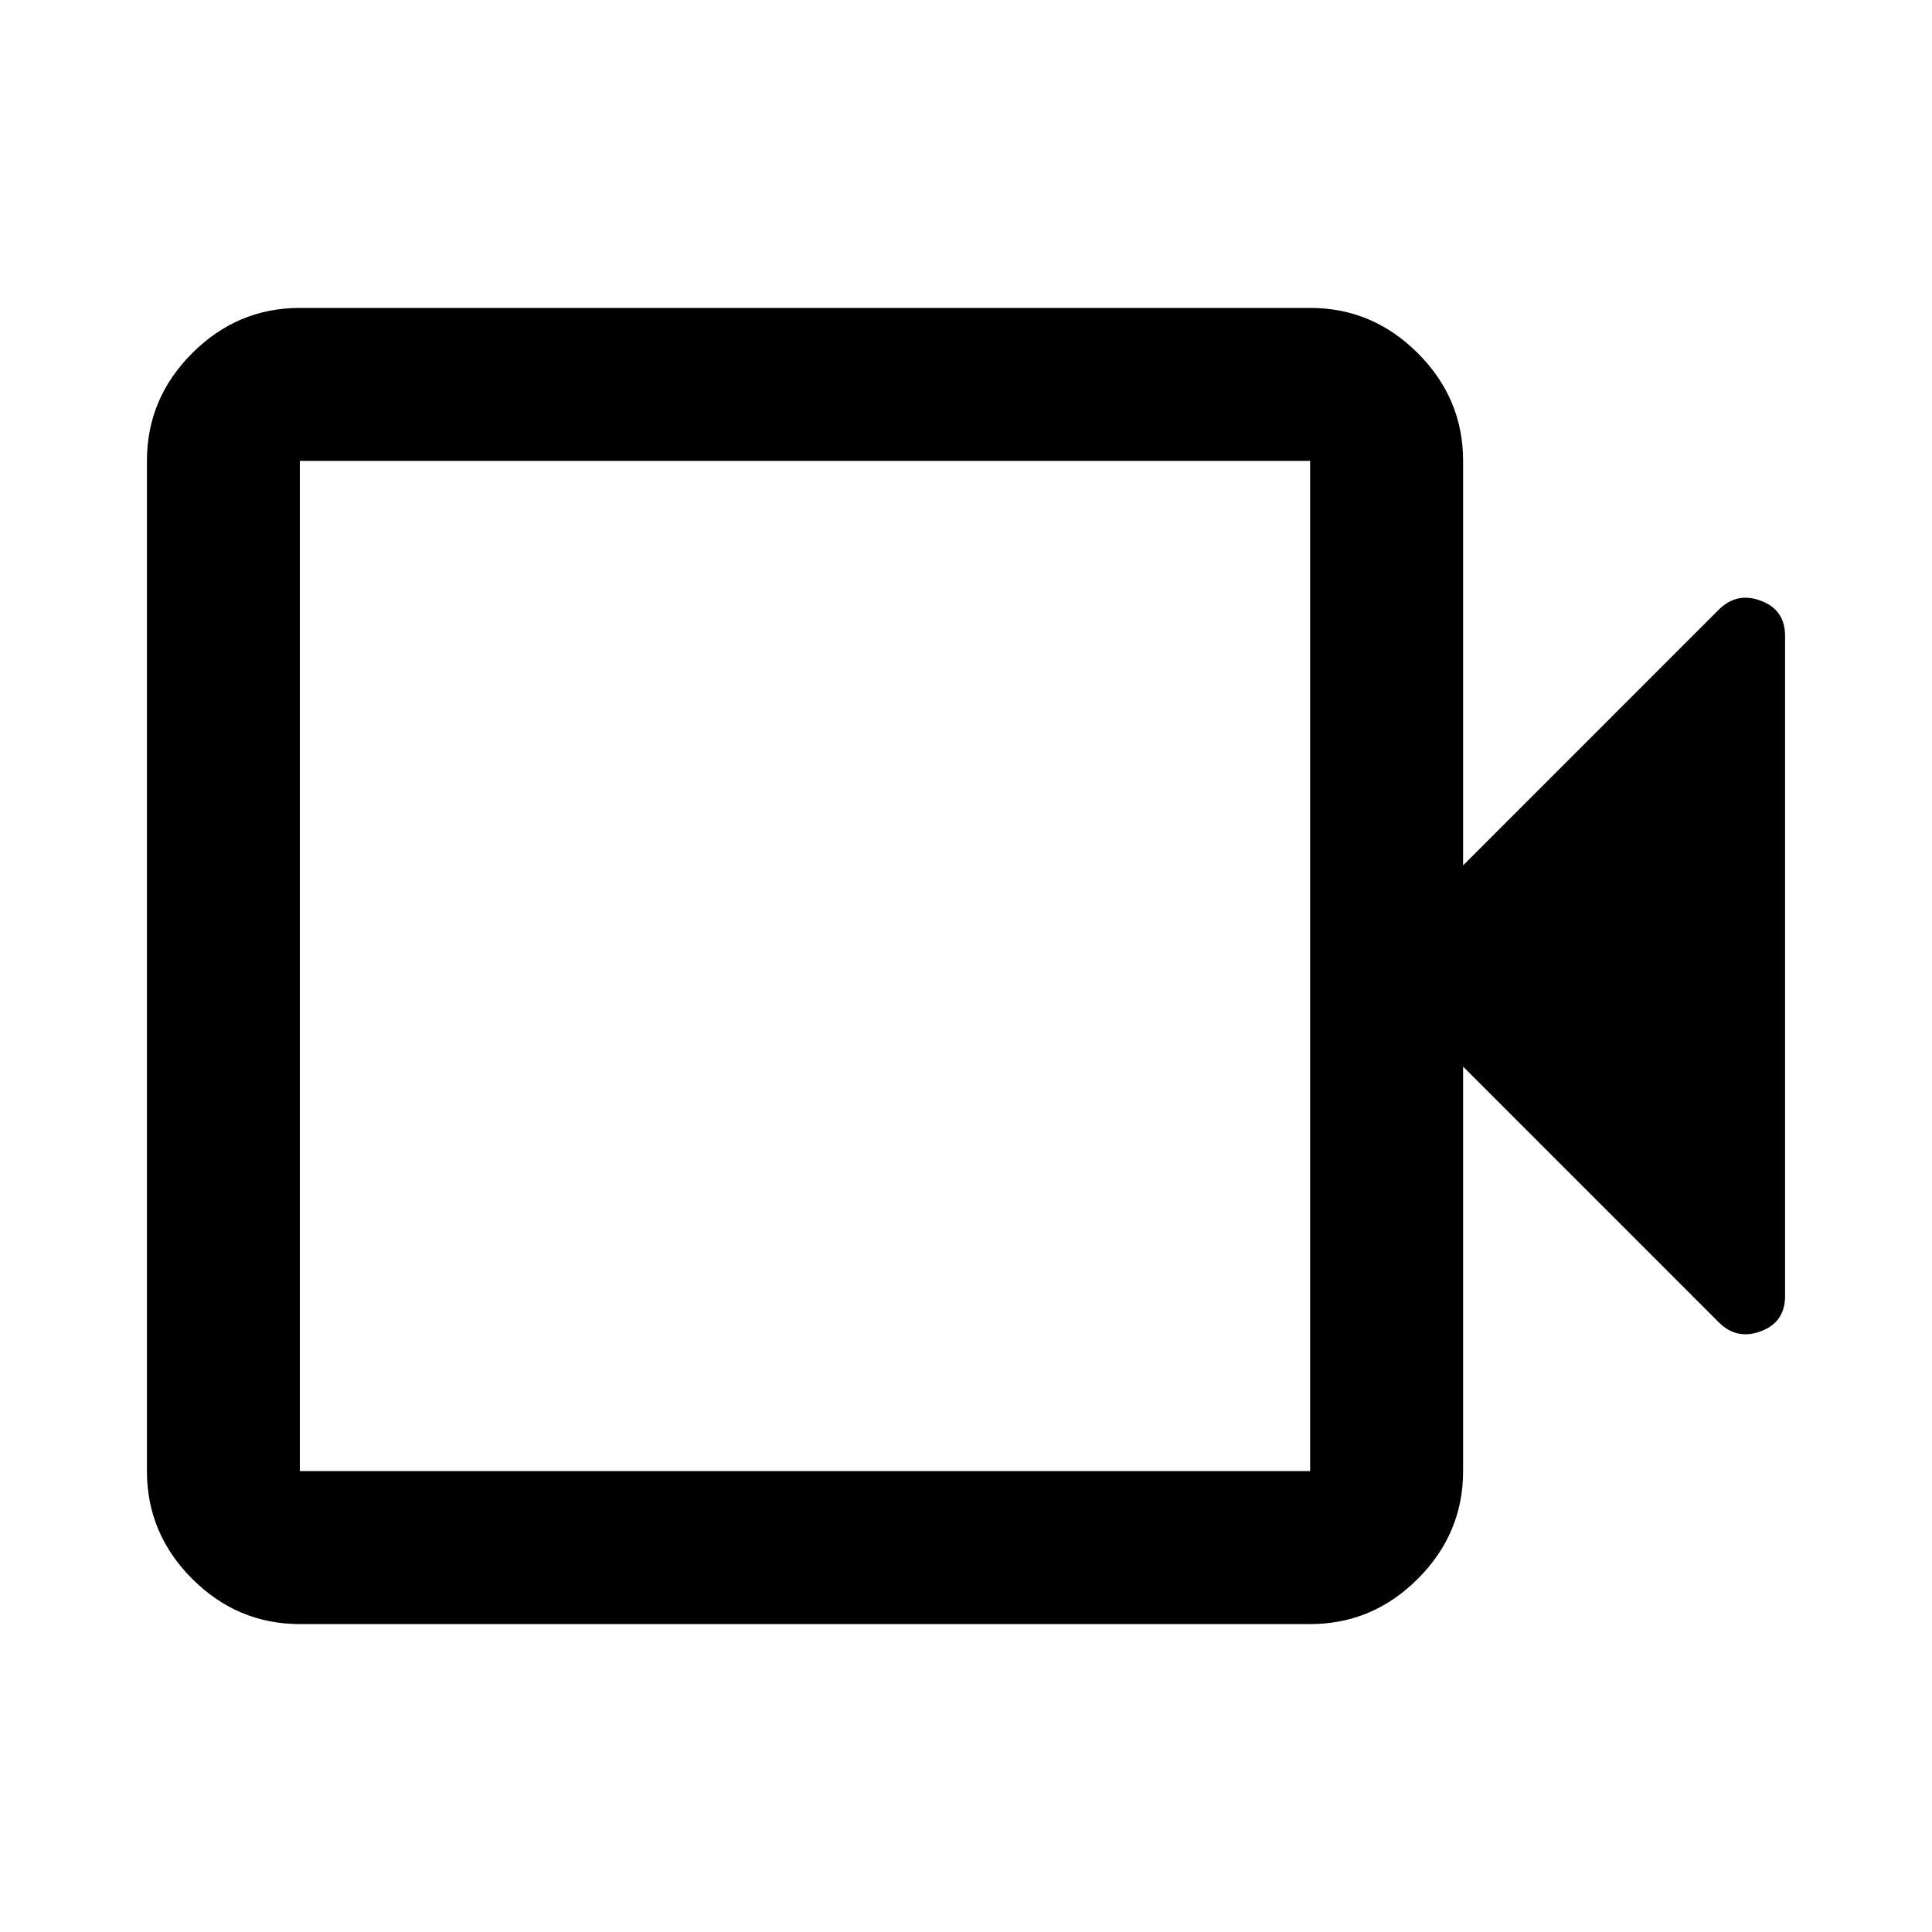 <svg xmlns="http://www.w3.org/2000/svg" height="40" width="40"><path d="M6.208 33.625Q4.917 33.625 3.979 32.688Q3.042 31.75 3.042 30.458V9.542Q3.042 8.25 3.979 7.312Q4.917 6.375 6.208 6.375H27.125Q28.417 6.375 29.354 7.312Q30.292 8.25 30.292 9.542V17.917L35.583 12.625Q35.958 12.25 36.458 12.438Q36.958 12.625 36.958 13.167V26.833Q36.958 27.375 36.458 27.562Q35.958 27.75 35.583 27.375L30.292 22.083V30.458Q30.292 31.75 29.354 32.688Q28.417 33.625 27.125 33.625ZM6.208 30.458H27.125Q27.125 30.458 27.125 30.458Q27.125 30.458 27.125 30.458V9.542Q27.125 9.542 27.125 9.542Q27.125 9.542 27.125 9.542H6.208Q6.208 9.542 6.208 9.542Q6.208 9.542 6.208 9.542V30.458Q6.208 30.458 6.208 30.458Q6.208 30.458 6.208 30.458ZM6.208 30.458Q6.208 30.458 6.208 30.458Q6.208 30.458 6.208 30.458V9.542Q6.208 9.542 6.208 9.542Q6.208 9.542 6.208 9.542Q6.208 9.542 6.208 9.542Q6.208 9.542 6.208 9.542V30.458Q6.208 30.458 6.208 30.458Q6.208 30.458 6.208 30.458Z"/></svg>